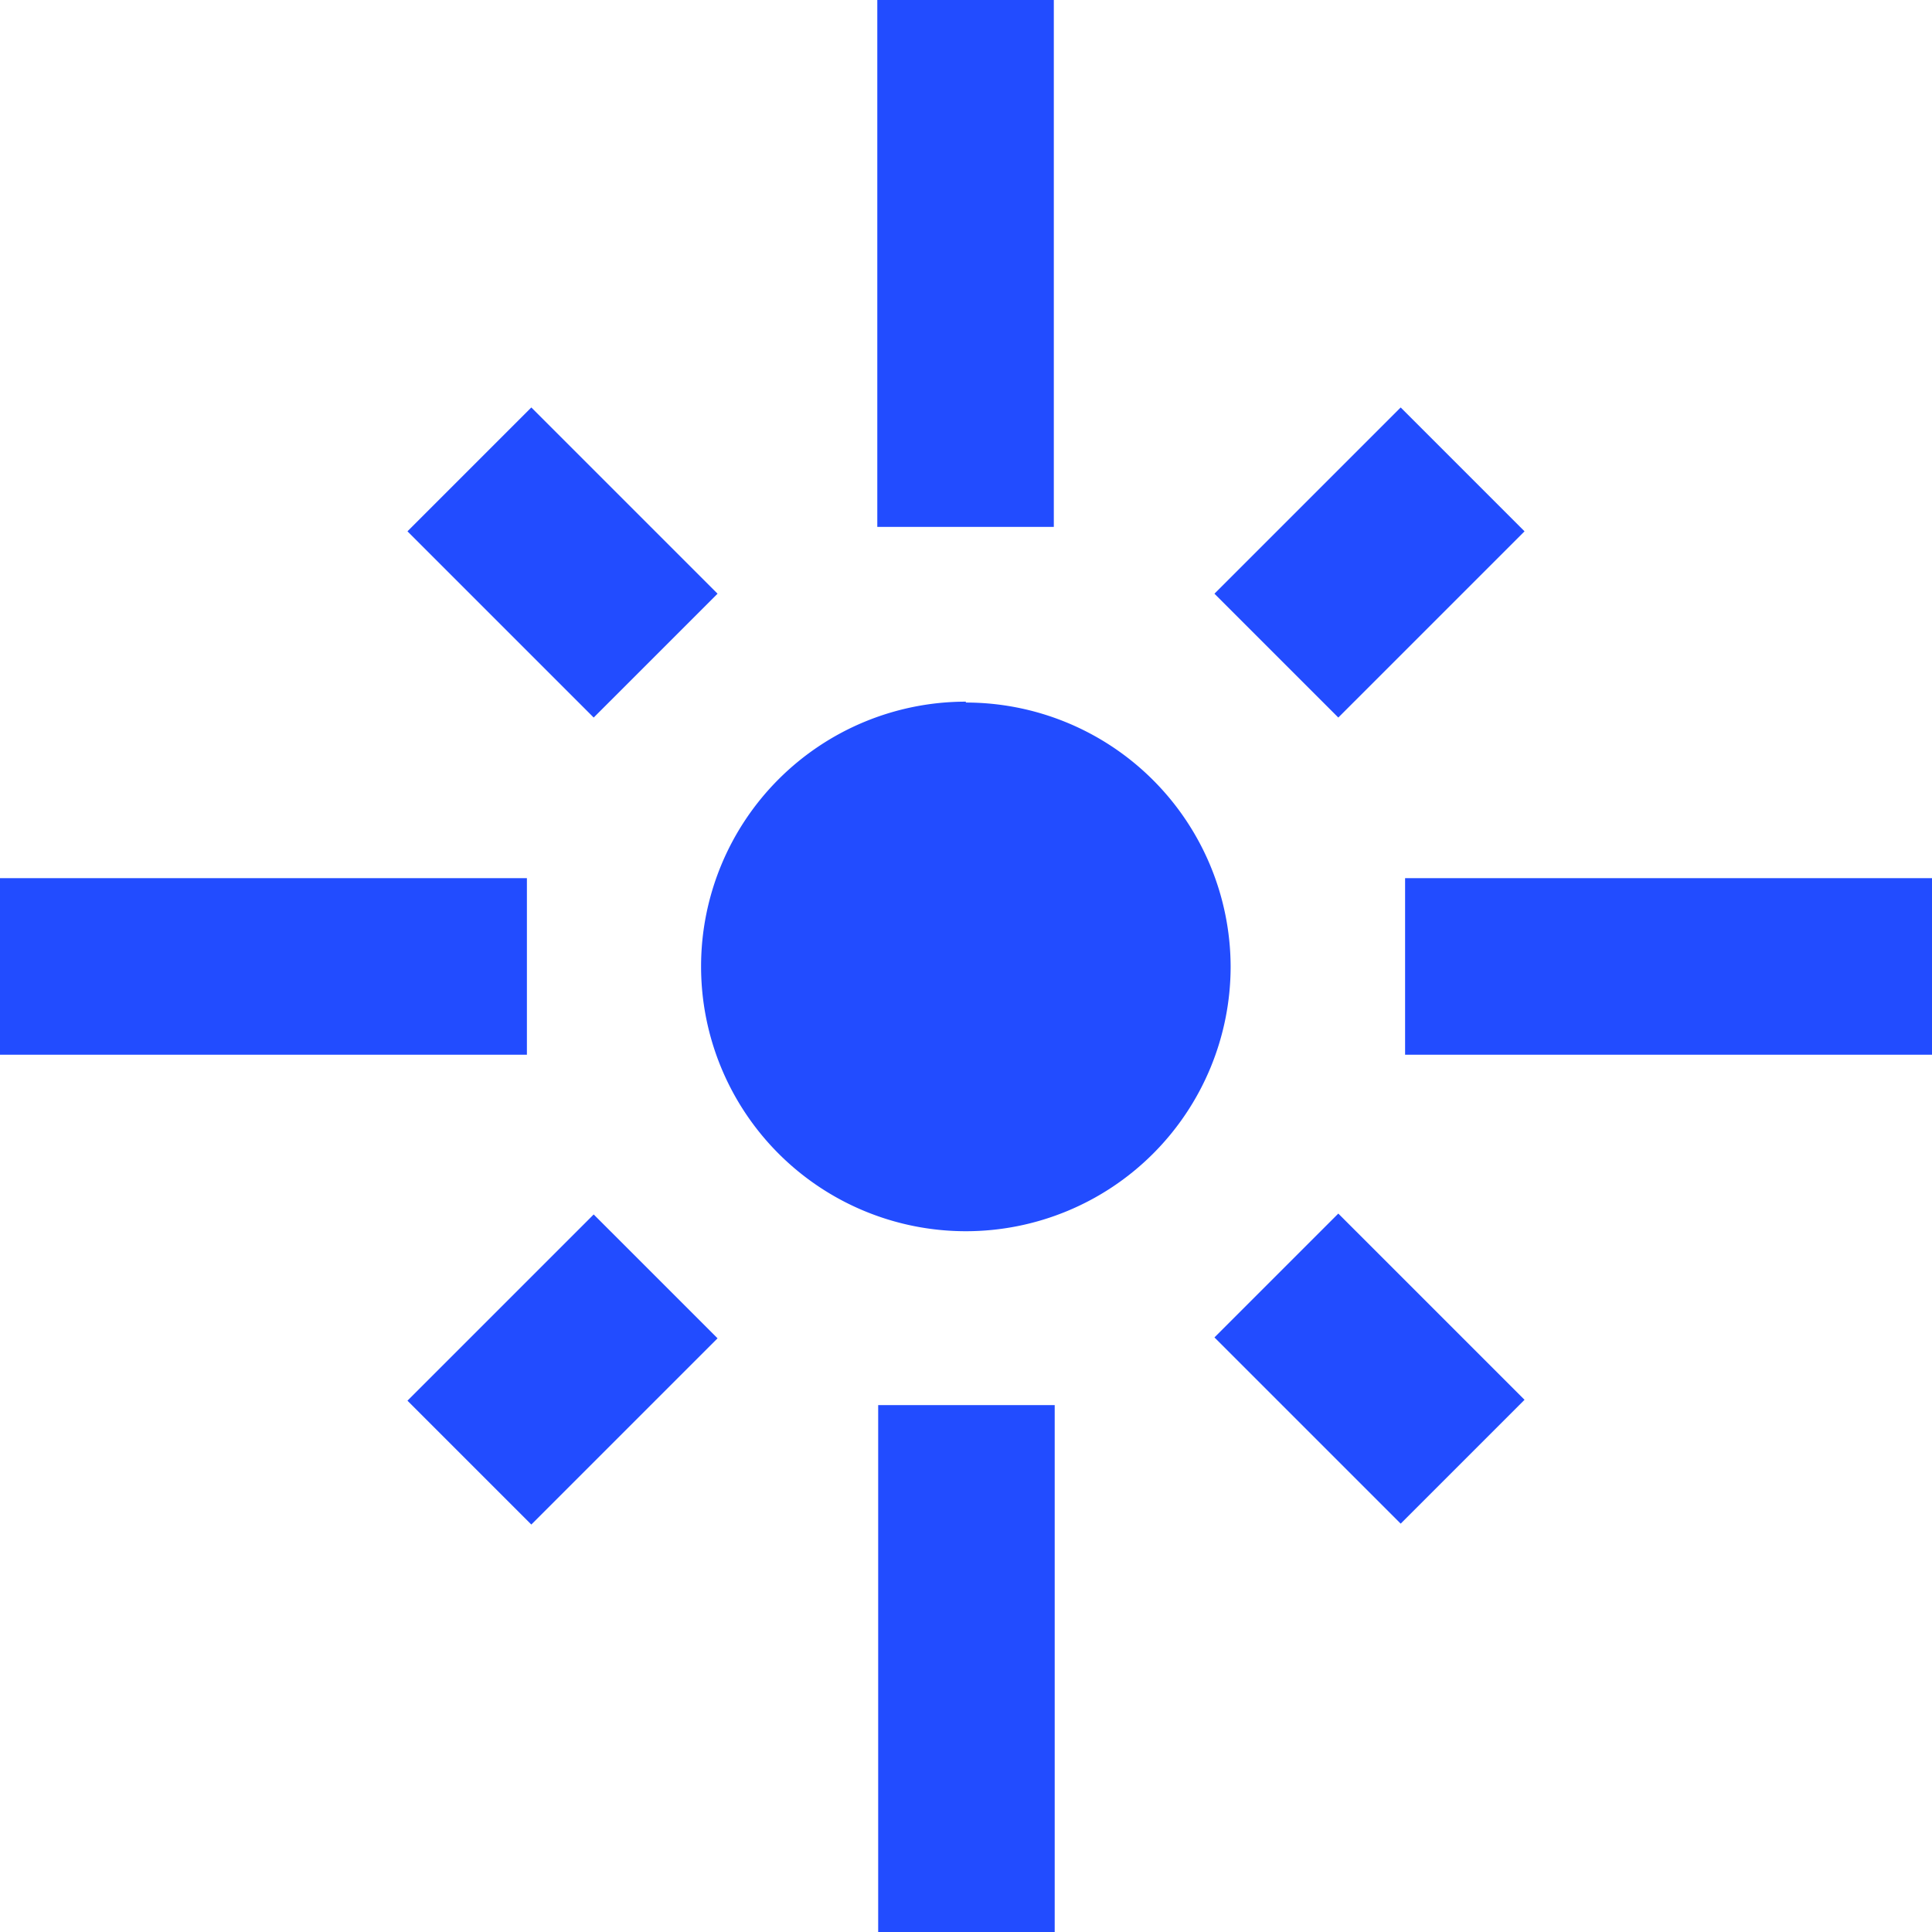 <svg xmlns="http://www.w3.org/2000/svg" viewBox="0 0 65.67 65.67"><defs><style>.cls-1{fill:#224cff;}</style></defs><g id="Layer_2" data-name="Layer 2"><g id="Layer_2-2" data-name="Layer 2"><path id="Path_1633" data-name="Path 1633" class="cls-1" d="M17.91,29.85H0v6H17.91Zm6.48-9.67-6.33-6.33-4.21,4.21,6.33,6.33ZM35.82,0h-6V17.91h6Zm16,18.06-4.21-4.21-6.33,6.33,4.21,4.21ZM47.76,29.85v6H65.67v-6Zm-14.93-6a9,9,0,1,0,9,9A9,9,0,0,0,32.83,23.88Zm8.45,21.61,6.33,6.33,4.21-4.21-6.33-6.33ZM13.85,47.61l4.21,4.21,6.33-6.33-4.21-4.21Zm16,18.06h6V47.76h-6Z"/></g></g></svg>
